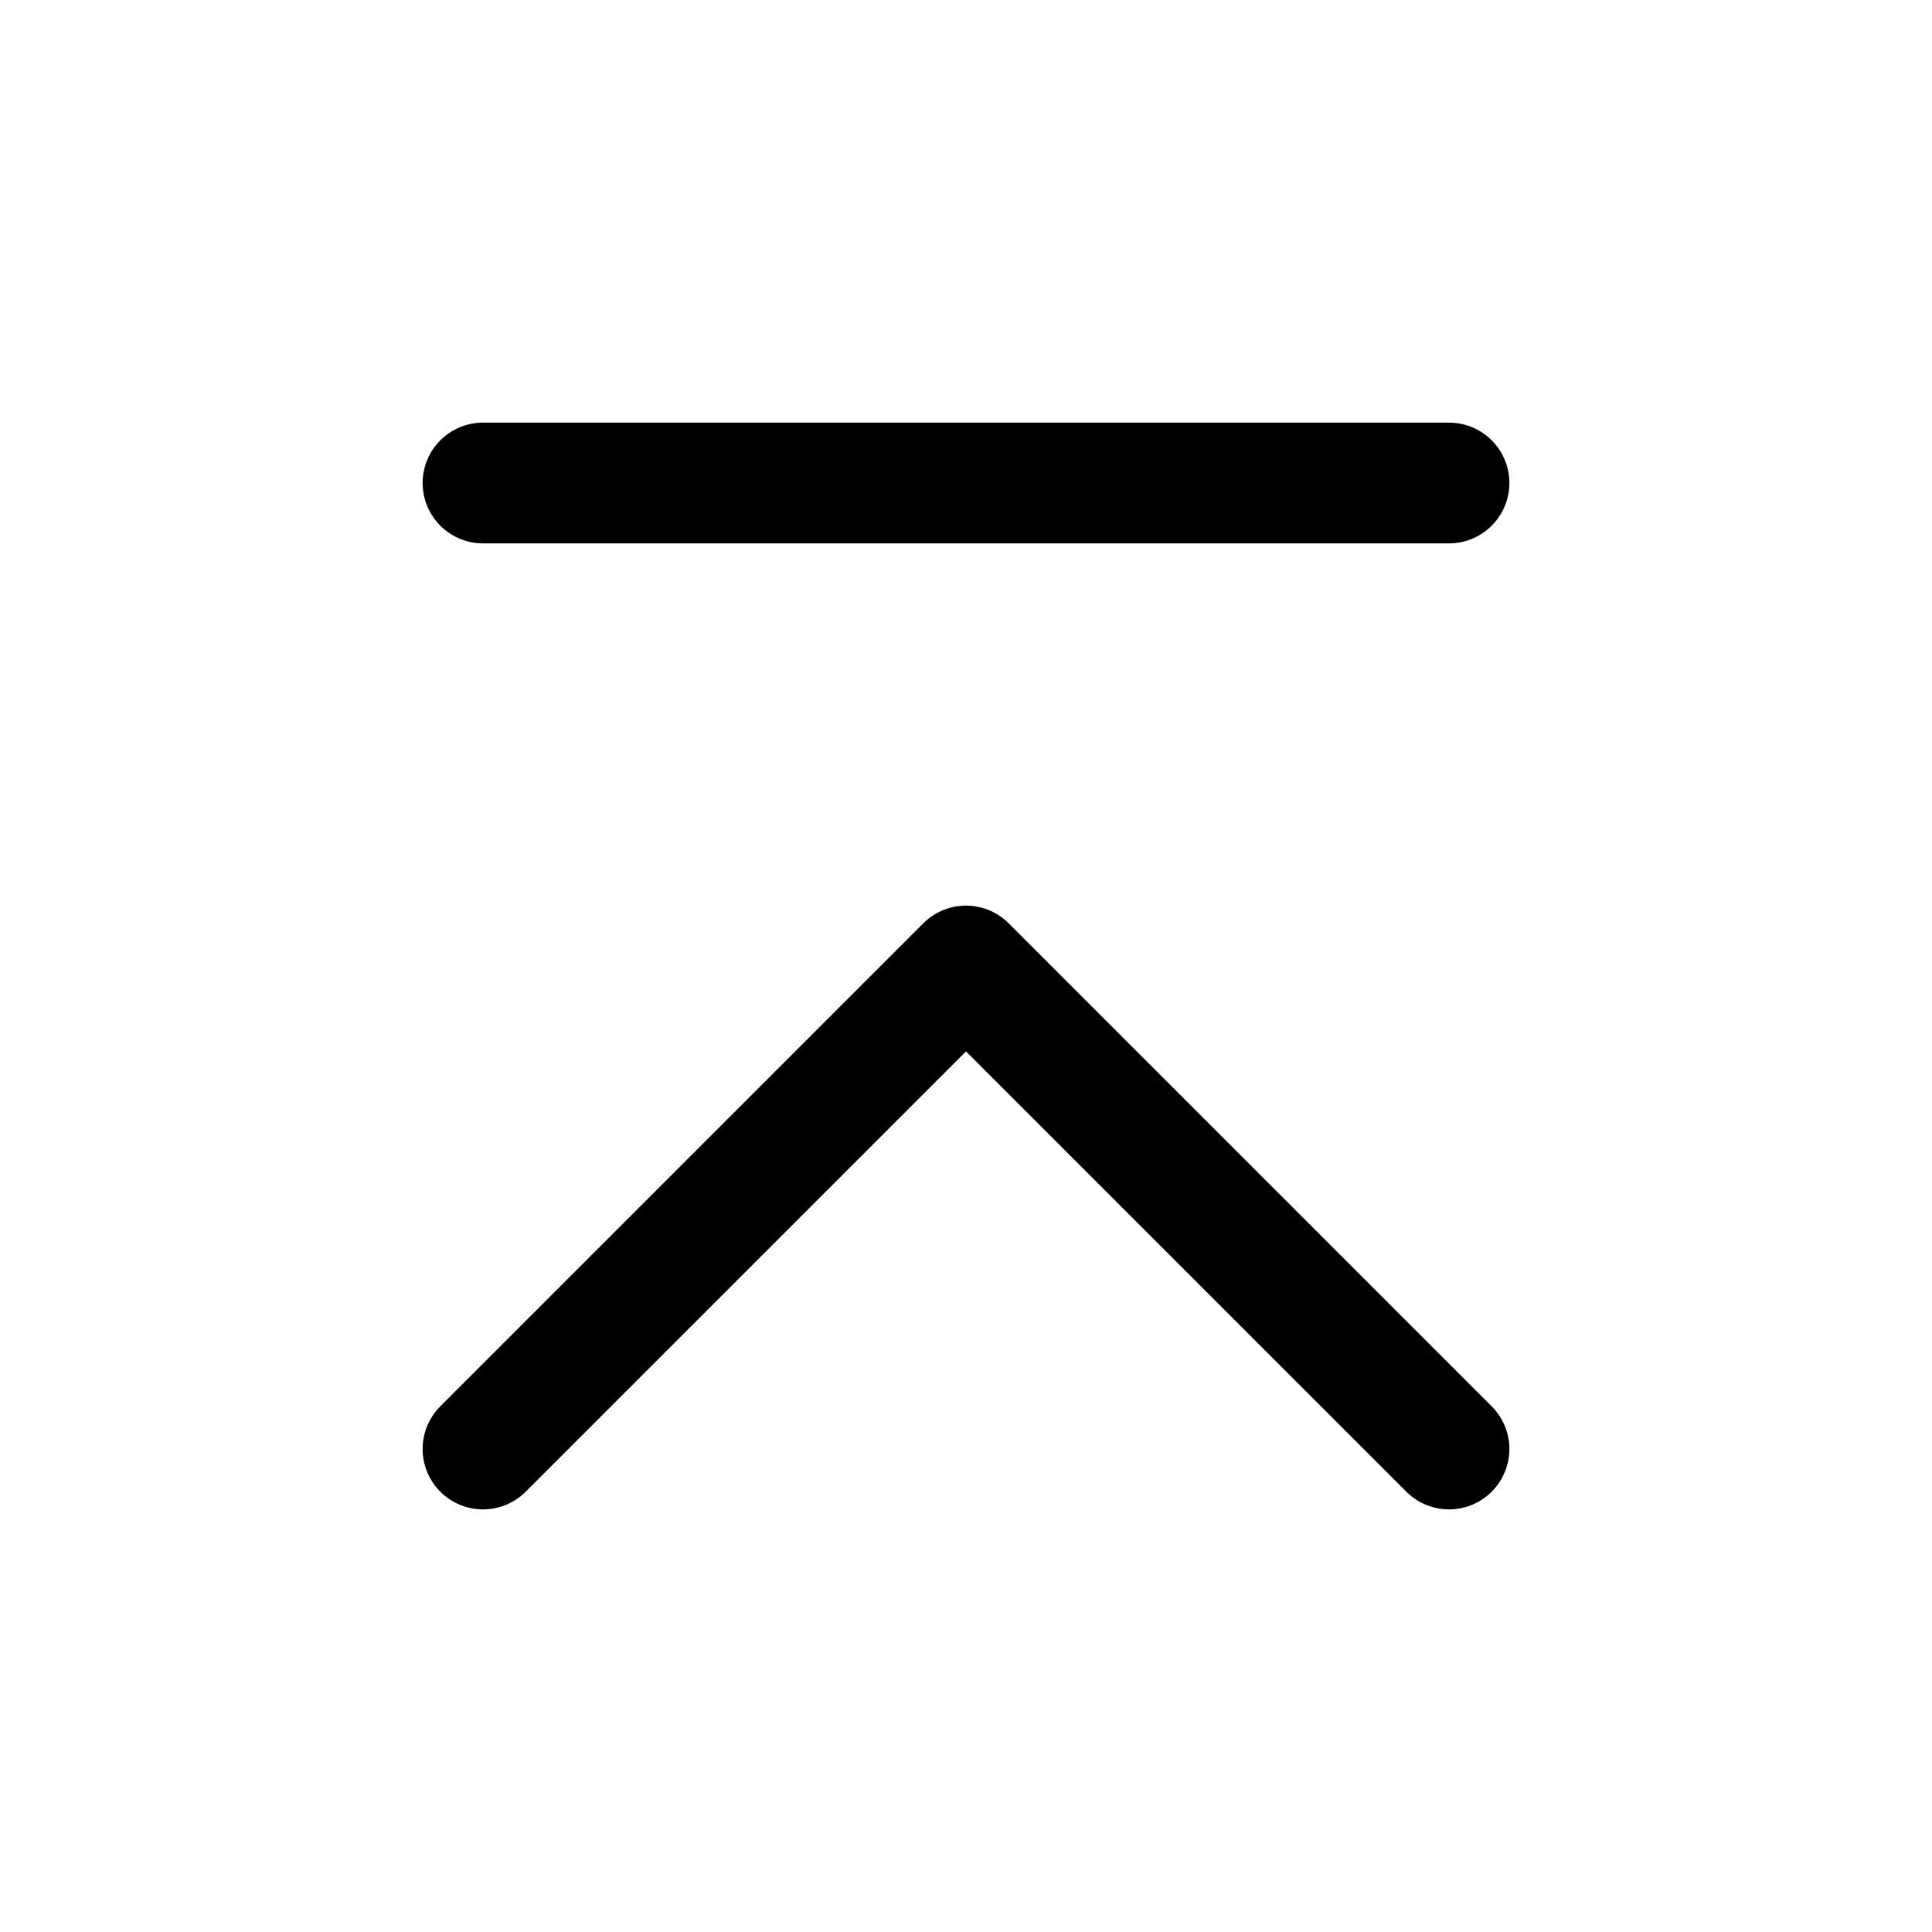 <svg width="24" height="24" viewBox="0 0 24 24" fill="none" xmlns="http://www.w3.org/2000/svg">
<path d="M6 18L12 12L18 18" stroke="black" stroke-width="1.5" stroke-linecap="round" stroke-linejoin="round"/>
<path d="M6 6L18 6" stroke="black" stroke-width="1.5" stroke-linecap="round" stroke-linejoin="round"/>
</svg>